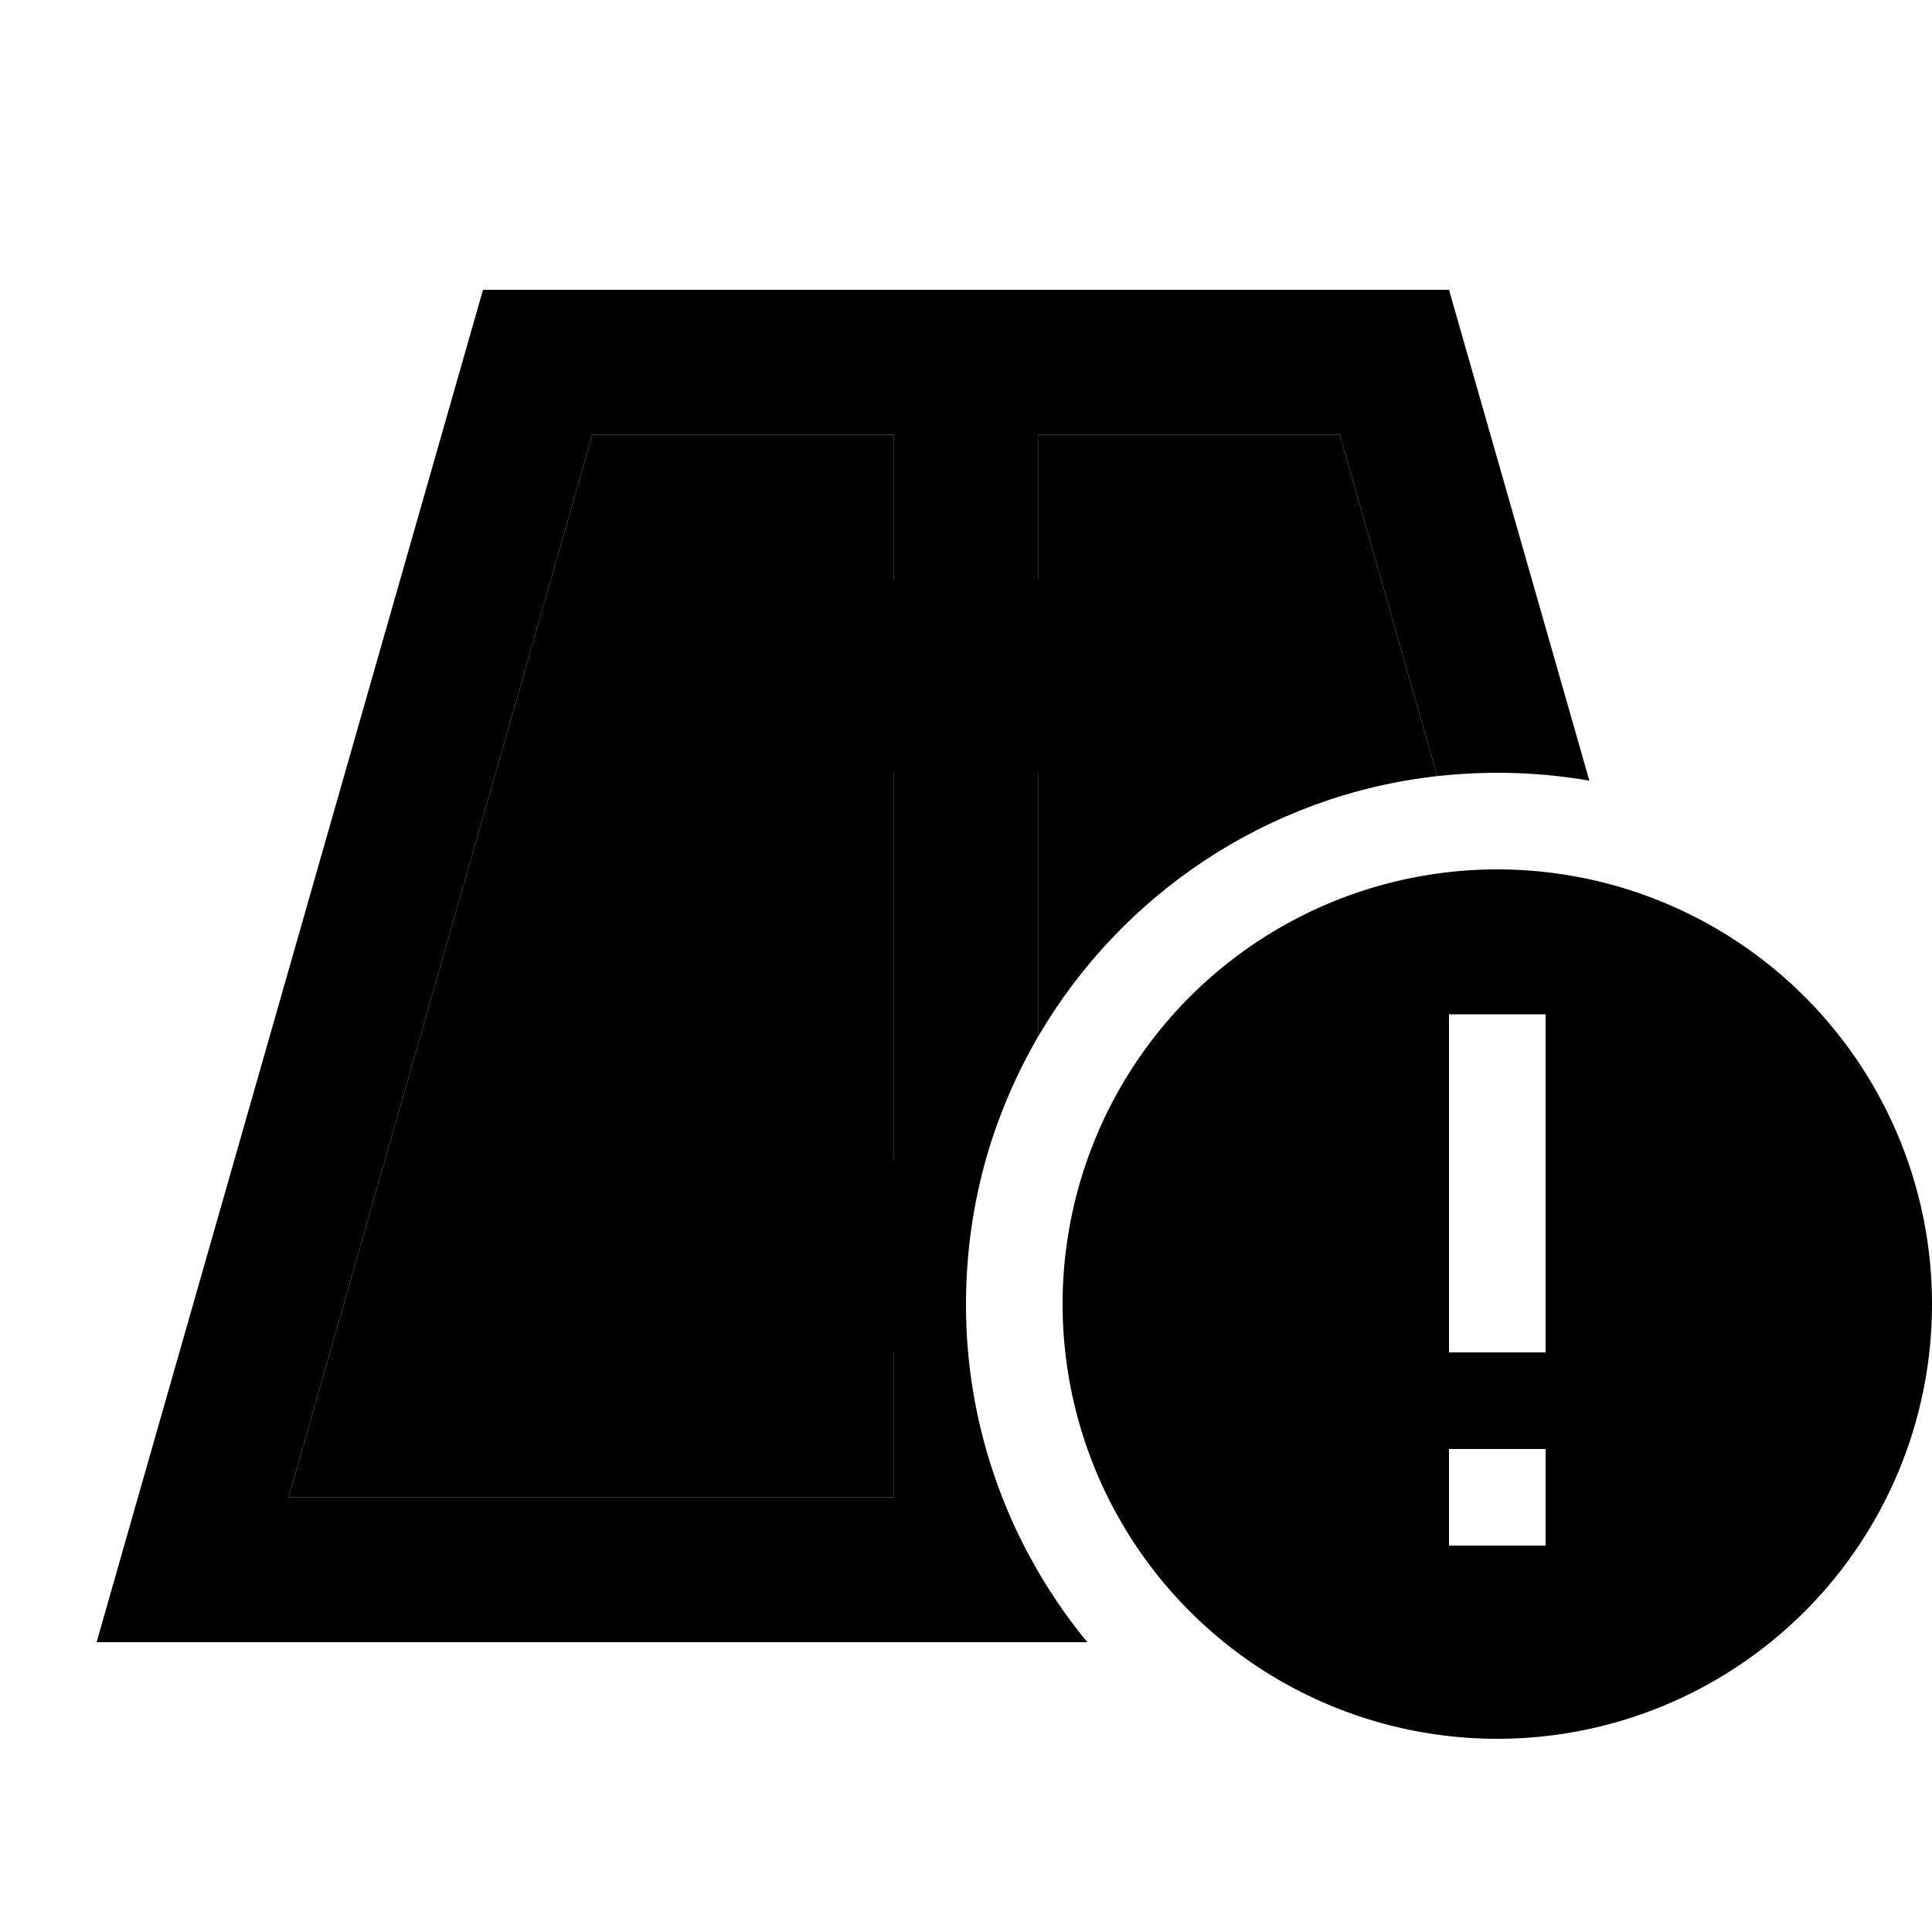<svg xmlns="http://www.w3.org/2000/svg" width="24" height="24" viewBox="0 0 640 512">
    <path class="pr-icon-duotone-secondary" d="M95.6 432L296 432l0-24 0-24 24.7 0c-.5-5.3-.7-10.6-.7-16c0-16.6 2.3-32.7 6.6-48L296 320l0-24 0-80 0-24 48 0 0 24 0 63.2c27.4-46.8 75.7-79.8 132.1-86.1L443.8 80 344 80l0 24 0 24-48 0 0-24 0-24-99.8 0L95.6 432z"/>
    <path class="pr-icon-duotone-primary" d="M95.6 432L196.2 80 296 80l0 24 0 24 48 0 0-24 0-24 99.8 0 32.3 113.1c6.5-.7 13.2-1.1 19.9-1.1c10.4 0 20.6 .9 30.5 2.6L480 32 344 32l-48 0L160 32 45.7 432 32 480l49.9 0 278.3 0c-21.9-26.6-36.2-59.7-39.5-96L296 384l0 24 0 24L95.6 432zM344 216l0-24-48 0 0 24 0 80 0 24 30.6 0c4.1-14.4 10-28.1 17.4-40.8l0-63.2zM496 512a144 144 0 1 0 0-288 144 144 0 1 0 0 288zm16-240l0 16 0 80 0 16-32 0 0-16 0-80 0-16 32 0zm0 176l-32 0 0-32 32 0 0 32z"/>
</svg>